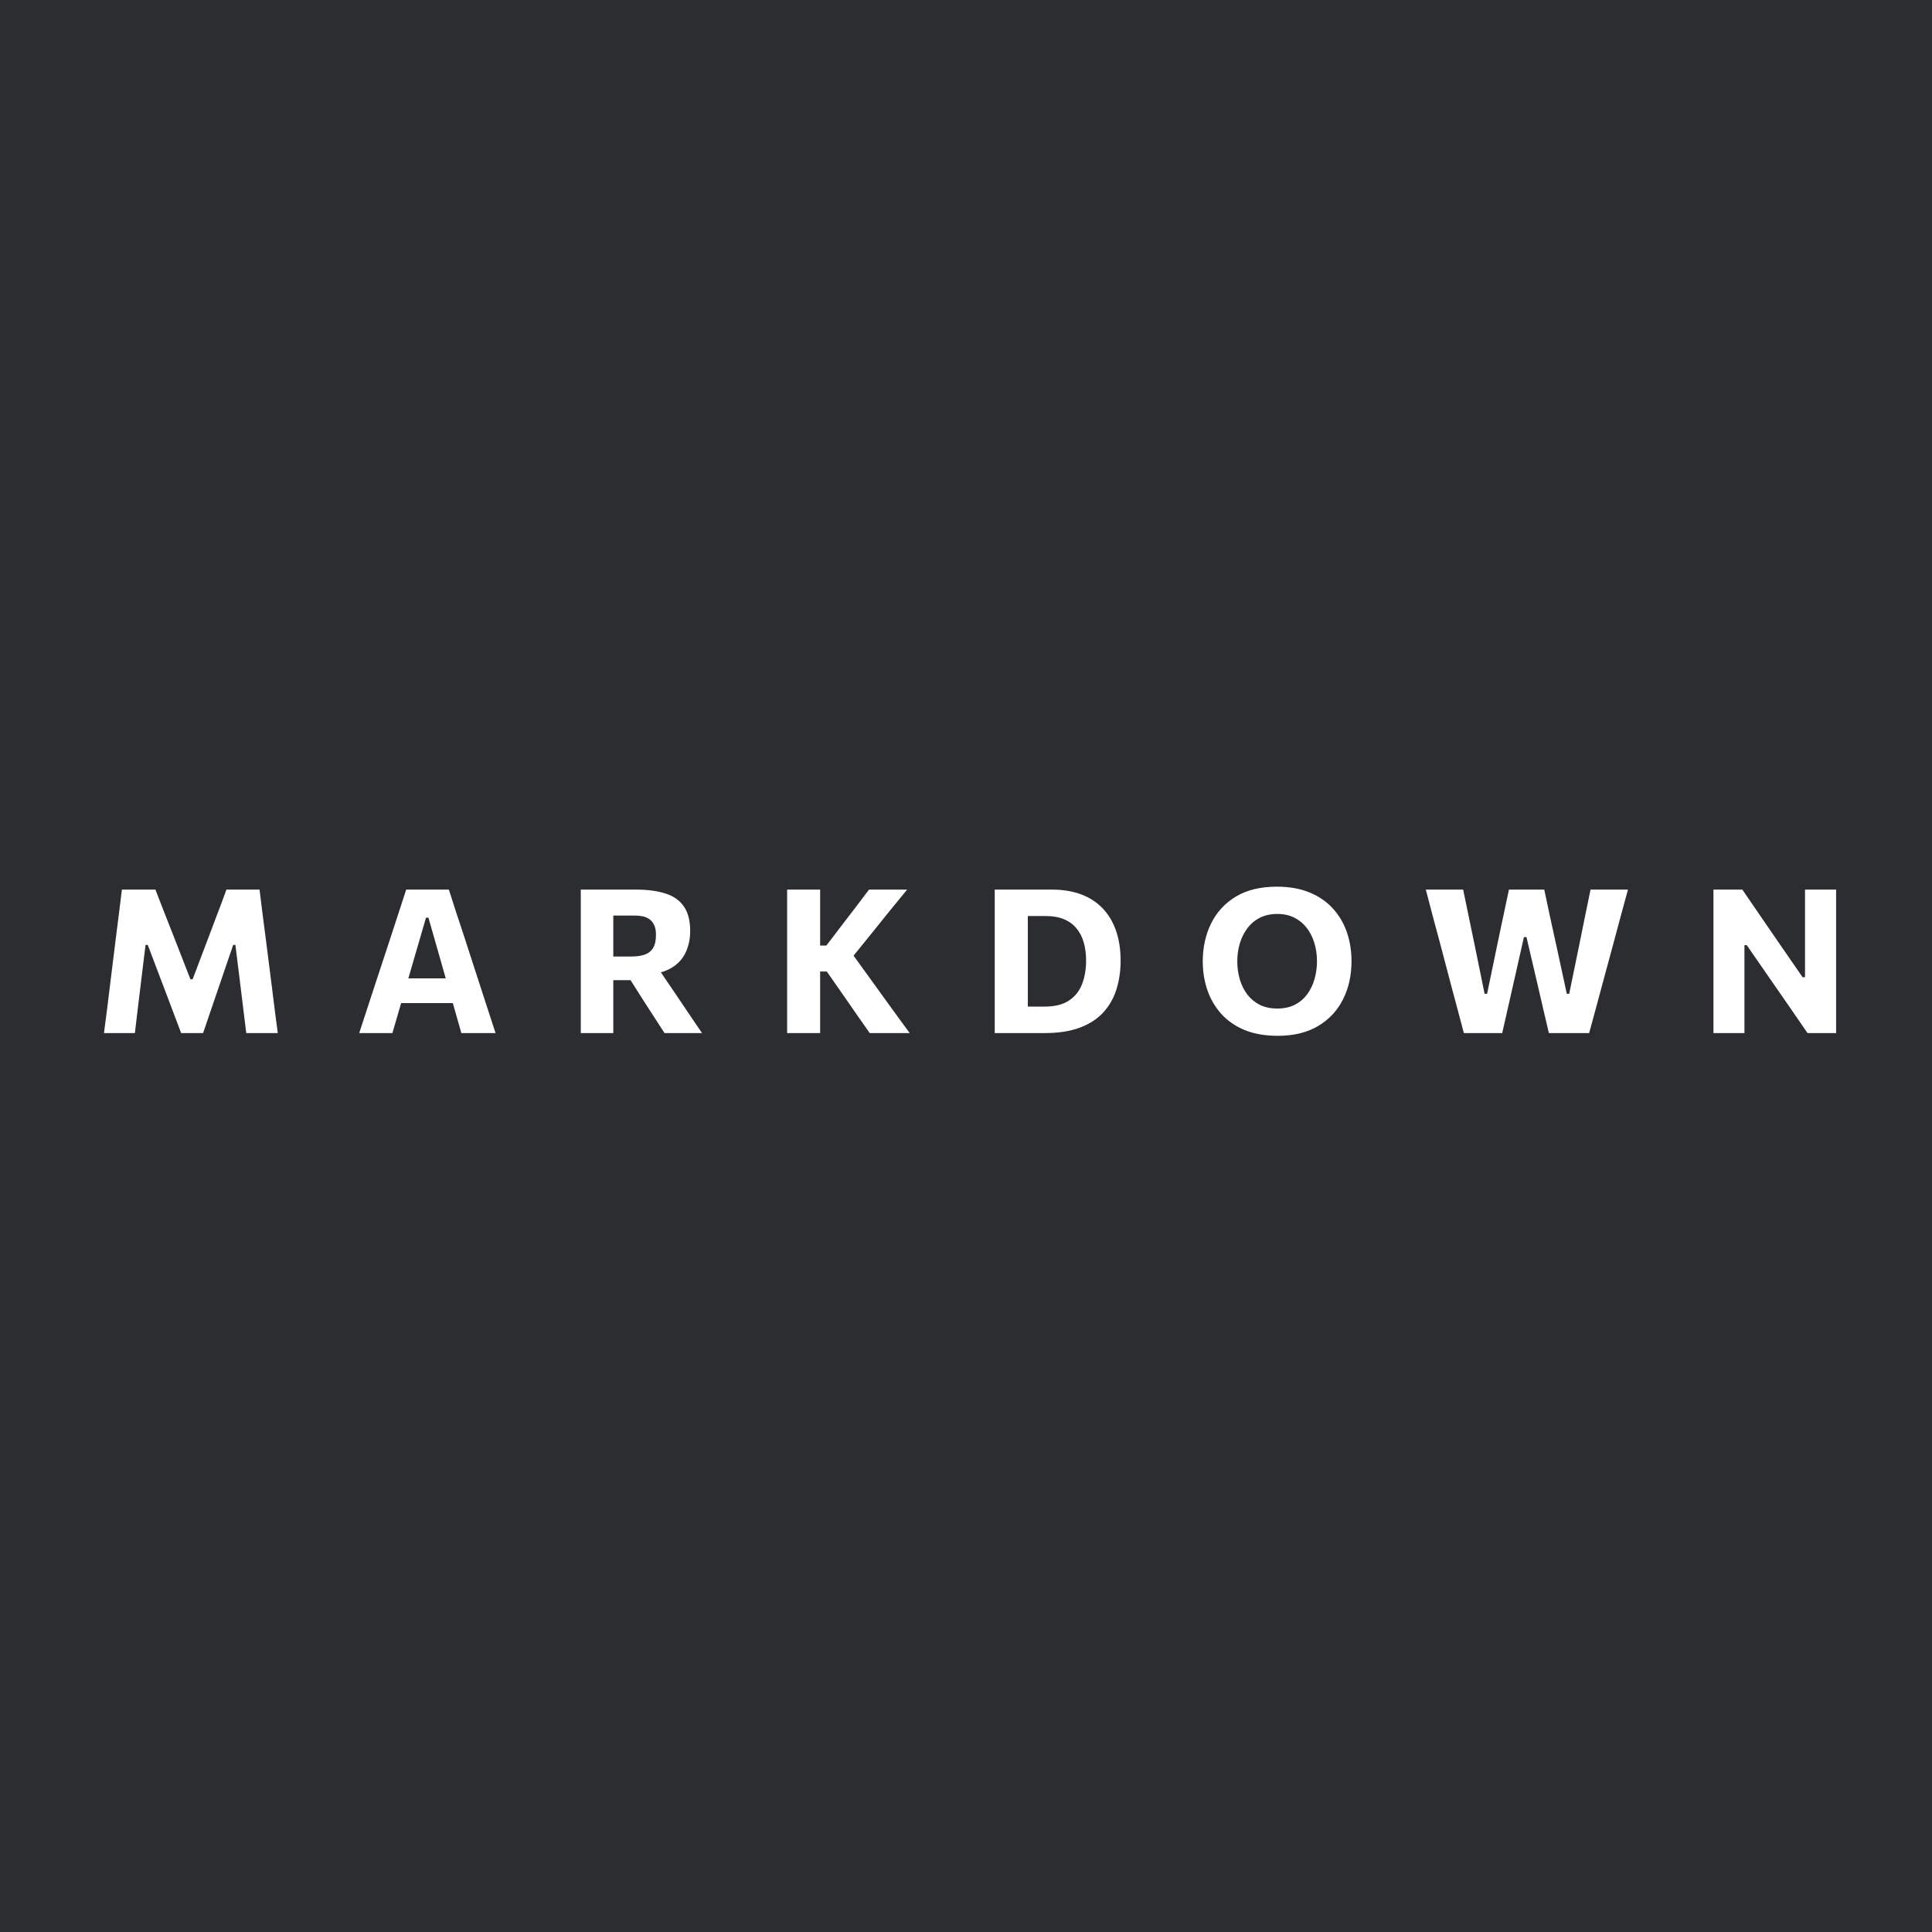 <?xml version="1.0" encoding="UTF-8"?>
<!DOCTYPE svg PUBLIC "-//W3C//DTD SVG 1.1//EN" "http://www.w3.org/Graphics/SVG/1.1/DTD/svg11.dtd">
<svg xmlns="http://www.w3.org/2000/svg" version="1.1" width="144" height="144" viewBox="0 0 144 144">
    <rect width="144" height="144" fill="#2b2d31"/>
    <path d="M0.75 11C0.825 10.44 0.897 9.88 0.968 9.32C1.038 8.76 1.113 8.152 1.192 7.497L1.635 3.913C1.72 3.268 1.798 2.658 1.867 2.083C1.938 1.508 2.01 0.915 2.085 0.305H4.582C4.822 0.915 5.05 1.5 5.265 2.06C5.485 2.615 5.702 3.167 5.918 3.717L7.192 6.987H7.357L8.595 3.725C8.805 3.17 9.012 2.62 9.217 2.075C9.428 1.53 9.648 0.94 9.877 0.305H12.345C12.42 0.905 12.492 1.492 12.562 2.067C12.637 2.643 12.717 3.26 12.803 3.92L13.26 7.52C13.34 8.17 13.415 8.77 13.485 9.32C13.56 9.87 13.633 10.43 13.703 11H11.355C11.265 10.25 11.178 9.537 11.092 8.863C11.008 8.188 10.93 7.555 10.86 6.965L10.545 4.43H10.38L9.45 7.152C9.225 7.822 8.998 8.488 8.768 9.148C8.543 9.803 8.332 10.42 8.137 11H6.503C6.362 10.625 6.21 10.223 6.045 9.793C5.885 9.363 5.72 8.925 5.55 8.48C5.38 8.03 5.213 7.59 5.048 7.16L4.013 4.43H3.848L3.54 6.95C3.47 7.545 3.393 8.182 3.308 8.863C3.228 9.537 3.143 10.25 3.053 11H0.75ZM19.773 11C19.963 10.425 20.16 9.82 20.366 9.185C20.576 8.55 20.773 7.947 20.958 7.378L22.166 3.71C22.381 3.045 22.576 2.447 22.75 1.917C22.925 1.383 23.101 0.845 23.276 0.305H26.456C26.636 0.865 26.811 1.41 26.98 1.94C27.155 2.47 27.351 3.06 27.566 3.71L28.758 7.385C28.953 7.975 29.151 8.582 29.351 9.207C29.555 9.832 29.75 10.43 29.936 11H27.386C27.226 10.43 27.061 9.848 26.89 9.252C26.721 8.652 26.558 8.085 26.403 7.55L24.933 2.397H24.753L23.268 7.497C23.108 8.053 22.938 8.635 22.758 9.245C22.583 9.85 22.413 10.435 22.248 11H19.773ZM22.353 8.765L22.616 6.92H27.393L27.603 8.765H22.353ZM36.289 11C36.289 10.425 36.289 9.867 36.289 9.328C36.289 8.787 36.289 8.182 36.289 7.513V3.882C36.289 3.192 36.289 2.57 36.289 2.015C36.289 1.46 36.289 0.89 36.289 0.305C36.614 0.305 36.997 0.305 37.437 0.305C37.882 0.305 38.357 0.305 38.862 0.305C39.367 0.305 39.877 0.305 40.392 0.305C41.262 0.305 41.997 0.402 42.597 0.597C43.202 0.787 43.659 1.107 43.969 1.558C44.284 2.007 44.442 2.62 44.442 3.395C44.442 4.01 44.319 4.562 44.074 5.053C43.834 5.543 43.447 5.93 42.912 6.215C42.377 6.5 41.677 6.643 40.812 6.643L41.764 5.742L43.219 7.888C43.444 8.217 43.684 8.572 43.939 8.953C44.194 9.328 44.442 9.695 44.682 10.055C44.927 10.41 45.142 10.725 45.327 11H42.529C42.259 10.58 41.999 10.178 41.749 9.793C41.499 9.408 41.257 9.033 41.022 8.668L39.289 5.938L40.752 7.055H38.269V5.293H40.054C40.454 5.293 40.789 5.245 41.059 5.15C41.334 5.05 41.542 4.883 41.682 4.647C41.822 4.412 41.892 4.09 41.892 3.68C41.892 3.375 41.847 3.13 41.757 2.945C41.667 2.755 41.544 2.607 41.389 2.502C41.239 2.397 41.069 2.328 40.879 2.292C40.694 2.257 40.507 2.24 40.317 2.24H36.957L38.712 0.695C38.712 1.3 38.712 1.88 38.712 2.435C38.712 2.985 38.712 3.598 38.712 4.272V7.513C38.712 8.182 38.712 8.787 38.712 9.328C38.712 9.867 38.712 10.425 38.712 11H36.289ZM57.825 11C57.495 10.525 57.183 10.08 56.888 9.665C56.598 9.245 56.313 8.832 56.033 8.428L54.623 6.41H53.933V4.475H54.593L55.853 2.825C56.153 2.435 56.45 2.047 56.745 1.663C57.04 1.272 57.383 0.82 57.773 0.305H60.615C60.15 0.87 59.695 1.425 59.25 1.97C58.81 2.515 58.368 3.065 57.923 3.62L56.228 5.713L56.183 4.625L58.065 7.228C58.355 7.628 58.665 8.057 58.995 8.518C59.33 8.977 59.655 9.425 59.97 9.86C60.285 10.295 60.563 10.675 60.803 11H57.825ZM51.668 11C51.668 10.425 51.668 9.867 51.668 9.328C51.668 8.787 51.668 8.182 51.668 7.513V3.882C51.668 3.192 51.668 2.57 51.668 2.015C51.668 1.46 51.668 0.89 51.668 0.305H54.128C54.128 0.89 54.128 1.46 54.128 2.015C54.128 2.57 54.128 3.192 54.128 3.882V7.513C54.128 8.182 54.128 8.787 54.128 9.328C54.128 9.867 54.128 10.425 54.128 11H51.668ZM67.141 11C67.141 10.425 67.141 9.867 67.141 9.328C67.141 8.787 67.141 8.182 67.141 7.513V3.882C67.141 3.192 67.141 2.57 67.141 2.015C67.141 1.46 67.141 0.89 67.141 0.305C67.561 0.305 68.001 0.305 68.462 0.305C68.927 0.305 69.404 0.305 69.894 0.305C70.389 0.305 70.889 0.305 71.394 0.305C72.209 0.305 72.934 0.422 73.569 0.657C74.204 0.892 74.739 1.238 75.174 1.692C75.614 2.147 75.949 2.705 76.179 3.365C76.409 4.02 76.524 4.77 76.524 5.615C76.524 6.37 76.421 7.075 76.216 7.73C76.016 8.38 75.694 8.95 75.249 9.44C74.809 9.93 74.227 10.312 73.501 10.588C72.776 10.863 71.891 11 70.847 11C70.367 11 69.916 11 69.496 11C69.076 11 68.674 11 68.289 11C67.904 11 67.522 11 67.141 11ZM69.609 9.027H70.839C71.609 9.027 72.219 8.877 72.669 8.578C73.124 8.277 73.451 7.867 73.651 7.348C73.852 6.827 73.951 6.24 73.951 5.585C73.951 5.09 73.891 4.64 73.772 4.235C73.656 3.83 73.477 3.482 73.231 3.192C72.992 2.897 72.684 2.672 72.309 2.518C71.934 2.357 71.487 2.277 70.966 2.277H69.609C69.609 2.612 69.609 2.953 69.609 3.297C69.609 3.638 69.609 4.025 69.609 4.46V6.92C69.609 7.335 69.609 7.71 69.609 8.045C69.609 8.38 69.609 8.707 69.609 9.027ZM88.243 11.203C87.278 11.203 86.442 11.055 85.737 10.76C85.032 10.46 84.453 10.053 83.998 9.537C83.543 9.018 83.203 8.425 82.978 7.76C82.757 7.095 82.647 6.395 82.647 5.66C82.647 4.62 82.853 3.68 83.263 2.84C83.677 1.995 84.293 1.325 85.108 0.83C85.927 0.335 86.95 0.087 88.175 0.087C89.105 0.087 89.918 0.233 90.612 0.522C91.308 0.807 91.885 1.205 92.345 1.715C92.81 2.225 93.157 2.815 93.388 3.485C93.618 4.155 93.733 4.875 93.733 5.645C93.733 6.71 93.52 7.66 93.095 8.495C92.675 9.33 92.058 9.99 91.243 10.475C90.427 10.96 89.427 11.203 88.243 11.203ZM88.205 9.17C88.7 9.17 89.132 9.078 89.502 8.893C89.873 8.703 90.18 8.443 90.425 8.113C90.67 7.782 90.853 7.407 90.972 6.987C91.097 6.562 91.16 6.115 91.16 5.645C91.16 5.15 91.093 4.69 90.957 4.265C90.828 3.835 90.635 3.46 90.38 3.14C90.13 2.82 89.823 2.57 89.457 2.39C89.093 2.21 88.675 2.12 88.205 2.12C87.72 2.12 87.29 2.212 86.915 2.397C86.545 2.583 86.235 2.84 85.985 3.17C85.735 3.495 85.545 3.87 85.415 4.295C85.285 4.72 85.22 5.17 85.22 5.645C85.22 6.12 85.282 6.57 85.407 6.995C85.532 7.415 85.718 7.79 85.963 8.12C86.213 8.445 86.522 8.703 86.892 8.893C87.267 9.078 87.705 9.17 88.205 9.17ZM102.108 11C101.968 10.47 101.818 9.905 101.658 9.305C101.498 8.7 101.348 8.14 101.208 7.625L100.323 4.265C100.163 3.67 99.988 3.02 99.798 2.315C99.613 1.605 99.438 0.935 99.273 0.305H102.055C102.19 0.96 102.333 1.65 102.483 2.375C102.633 3.095 102.775 3.78 102.91 4.43L103.653 8.068H103.84L104.605 4.385C104.695 3.965 104.788 3.522 104.883 3.058C104.983 2.587 105.083 2.118 105.183 1.647C105.283 1.177 105.378 0.73 105.468 0.305H108.1C108.24 0.96 108.385 1.643 108.535 2.353C108.69 3.058 108.84 3.74 108.985 4.4L109.78 8.068H109.96L110.718 4.378C110.848 3.748 110.985 3.07 111.13 2.345C111.28 1.62 111.42 0.94 111.55 0.305H114.34C114.165 0.94 113.983 1.607 113.793 2.308C113.608 3.007 113.435 3.652 113.275 4.242L112.36 7.625C112.215 8.155 112.063 8.72 111.903 9.32C111.743 9.92 111.59 10.48 111.445 11H108.445C108.305 10.4 108.158 9.773 108.003 9.117C107.848 8.457 107.703 7.83 107.568 7.235L106.773 3.845H106.585L105.82 7.235C105.69 7.825 105.548 8.453 105.393 9.117C105.243 9.783 105.1 10.41 104.965 11H102.108ZM120.711 11C120.711 10.425 120.711 9.867 120.711 9.328C120.711 8.787 120.711 8.182 120.711 7.513V3.882C120.711 3.192 120.711 2.57 120.711 2.015C120.711 1.46 120.711 0.89 120.711 0.305H122.863C123.363 1.035 123.836 1.725 124.281 2.375C124.726 3.02 125.171 3.667 125.616 4.317L127.356 6.838H127.536V3.882C127.536 3.192 127.536 2.57 127.536 2.015C127.536 1.46 127.536 0.89 127.536 0.305H129.853C129.853 0.89 129.853 1.46 129.853 2.015C129.853 2.57 129.853 3.192 129.853 3.882V7.513C129.853 8.182 129.853 8.787 129.853 9.328C129.853 9.867 129.853 10.425 129.853 11H127.723C127.313 10.4 126.883 9.775 126.433 9.125C125.983 8.475 125.491 7.765 124.956 6.995L123.193 4.445H123.021V7.513C123.021 8.182 123.021 8.787 123.021 9.328C123.021 9.867 123.021 10.425 123.021 11H120.711Z" fill="white" transform="translate(7, 66)"/>
</svg>
